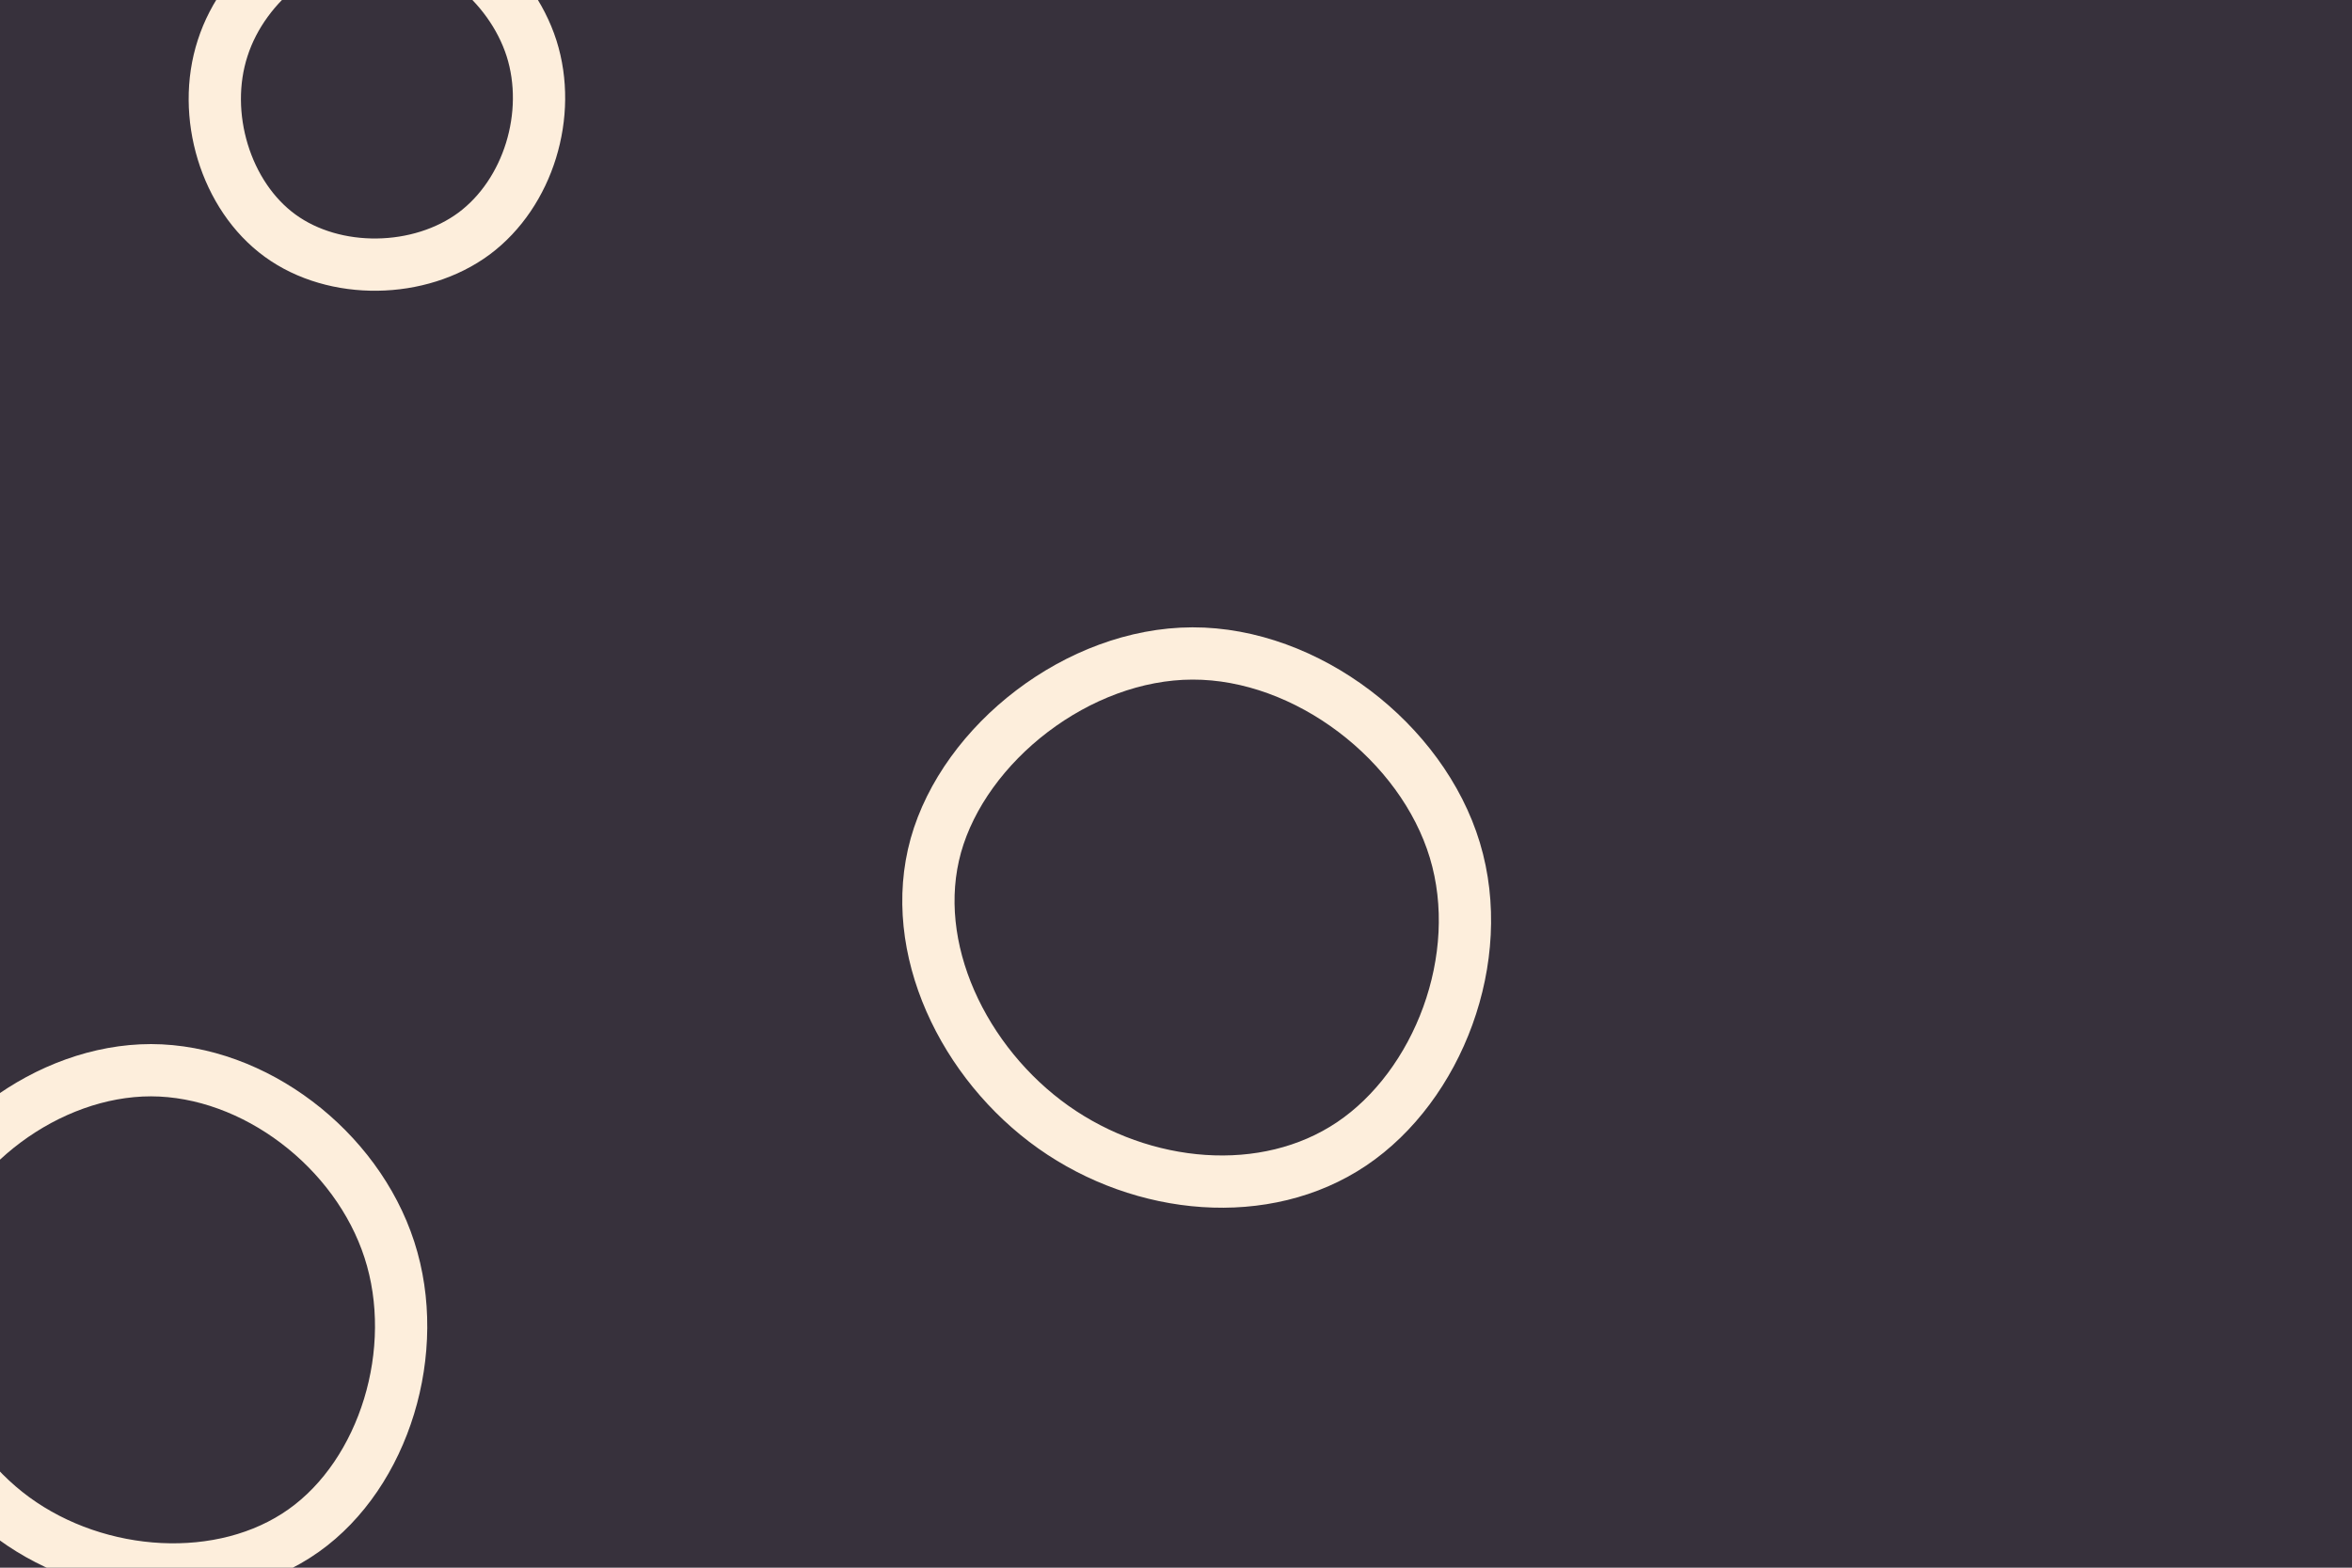 <svg id="visual" viewBox="0 0 900 600" width="900" height="600" xmlns="http://www.w3.org/2000/svg" xmlns:xlink="http://www.w3.org/1999/xlink" version="1.1"><rect width="900" height="600" fill="#37313c"></rect><g><g transform="translate(456 361)"><path d="M100.7 -35.6C113.2 5.8 94.2 54.6 61.2 76.8C28.2 99 -18.7 94.6 -52.9 70.4C-87.2 46.1 -108.8 1.8 -97.9 -37.4C-86.9 -76.6 -43.5 -110.8 0.3 -110.9C44.1 -111 88.2 -77 100.7 -35.6Z" stroke="#FDEEDC" fill="none" stroke-width="20"></path></g><g transform="translate(58 508)"><path d="M91 -29.7C103.5 8.8 89.1 55.9 58.2 77.8C27.2 99.8 -20.4 96.7 -52.7 73.1C-84.9 49.5 -102 5.4 -90.6 -31.6C-79.3 -68.5 -39.7 -98.4 -0.2 -98.4C39.3 -98.3 78.5 -68.3 91 -29.7Z" stroke="#FDEEDC" fill="none" stroke-width="20"></path></g><g transform="translate(145 38)"><path d="M58.4 -19.5C66.4 5.7 57.2 35.9 36.4 51.4C15.6 66.8 -16.9 67.4 -37.8 52.2C-58.7 37 -68.1 5.9 -59.8 -19.6C-51.6 -45.1 -25.8 -65 -0.3 -64.9C25.2 -64.8 50.3 -44.7 58.4 -19.5Z" stroke="#FDEEDC" fill="none" stroke-width="20"></path></g></g></svg>